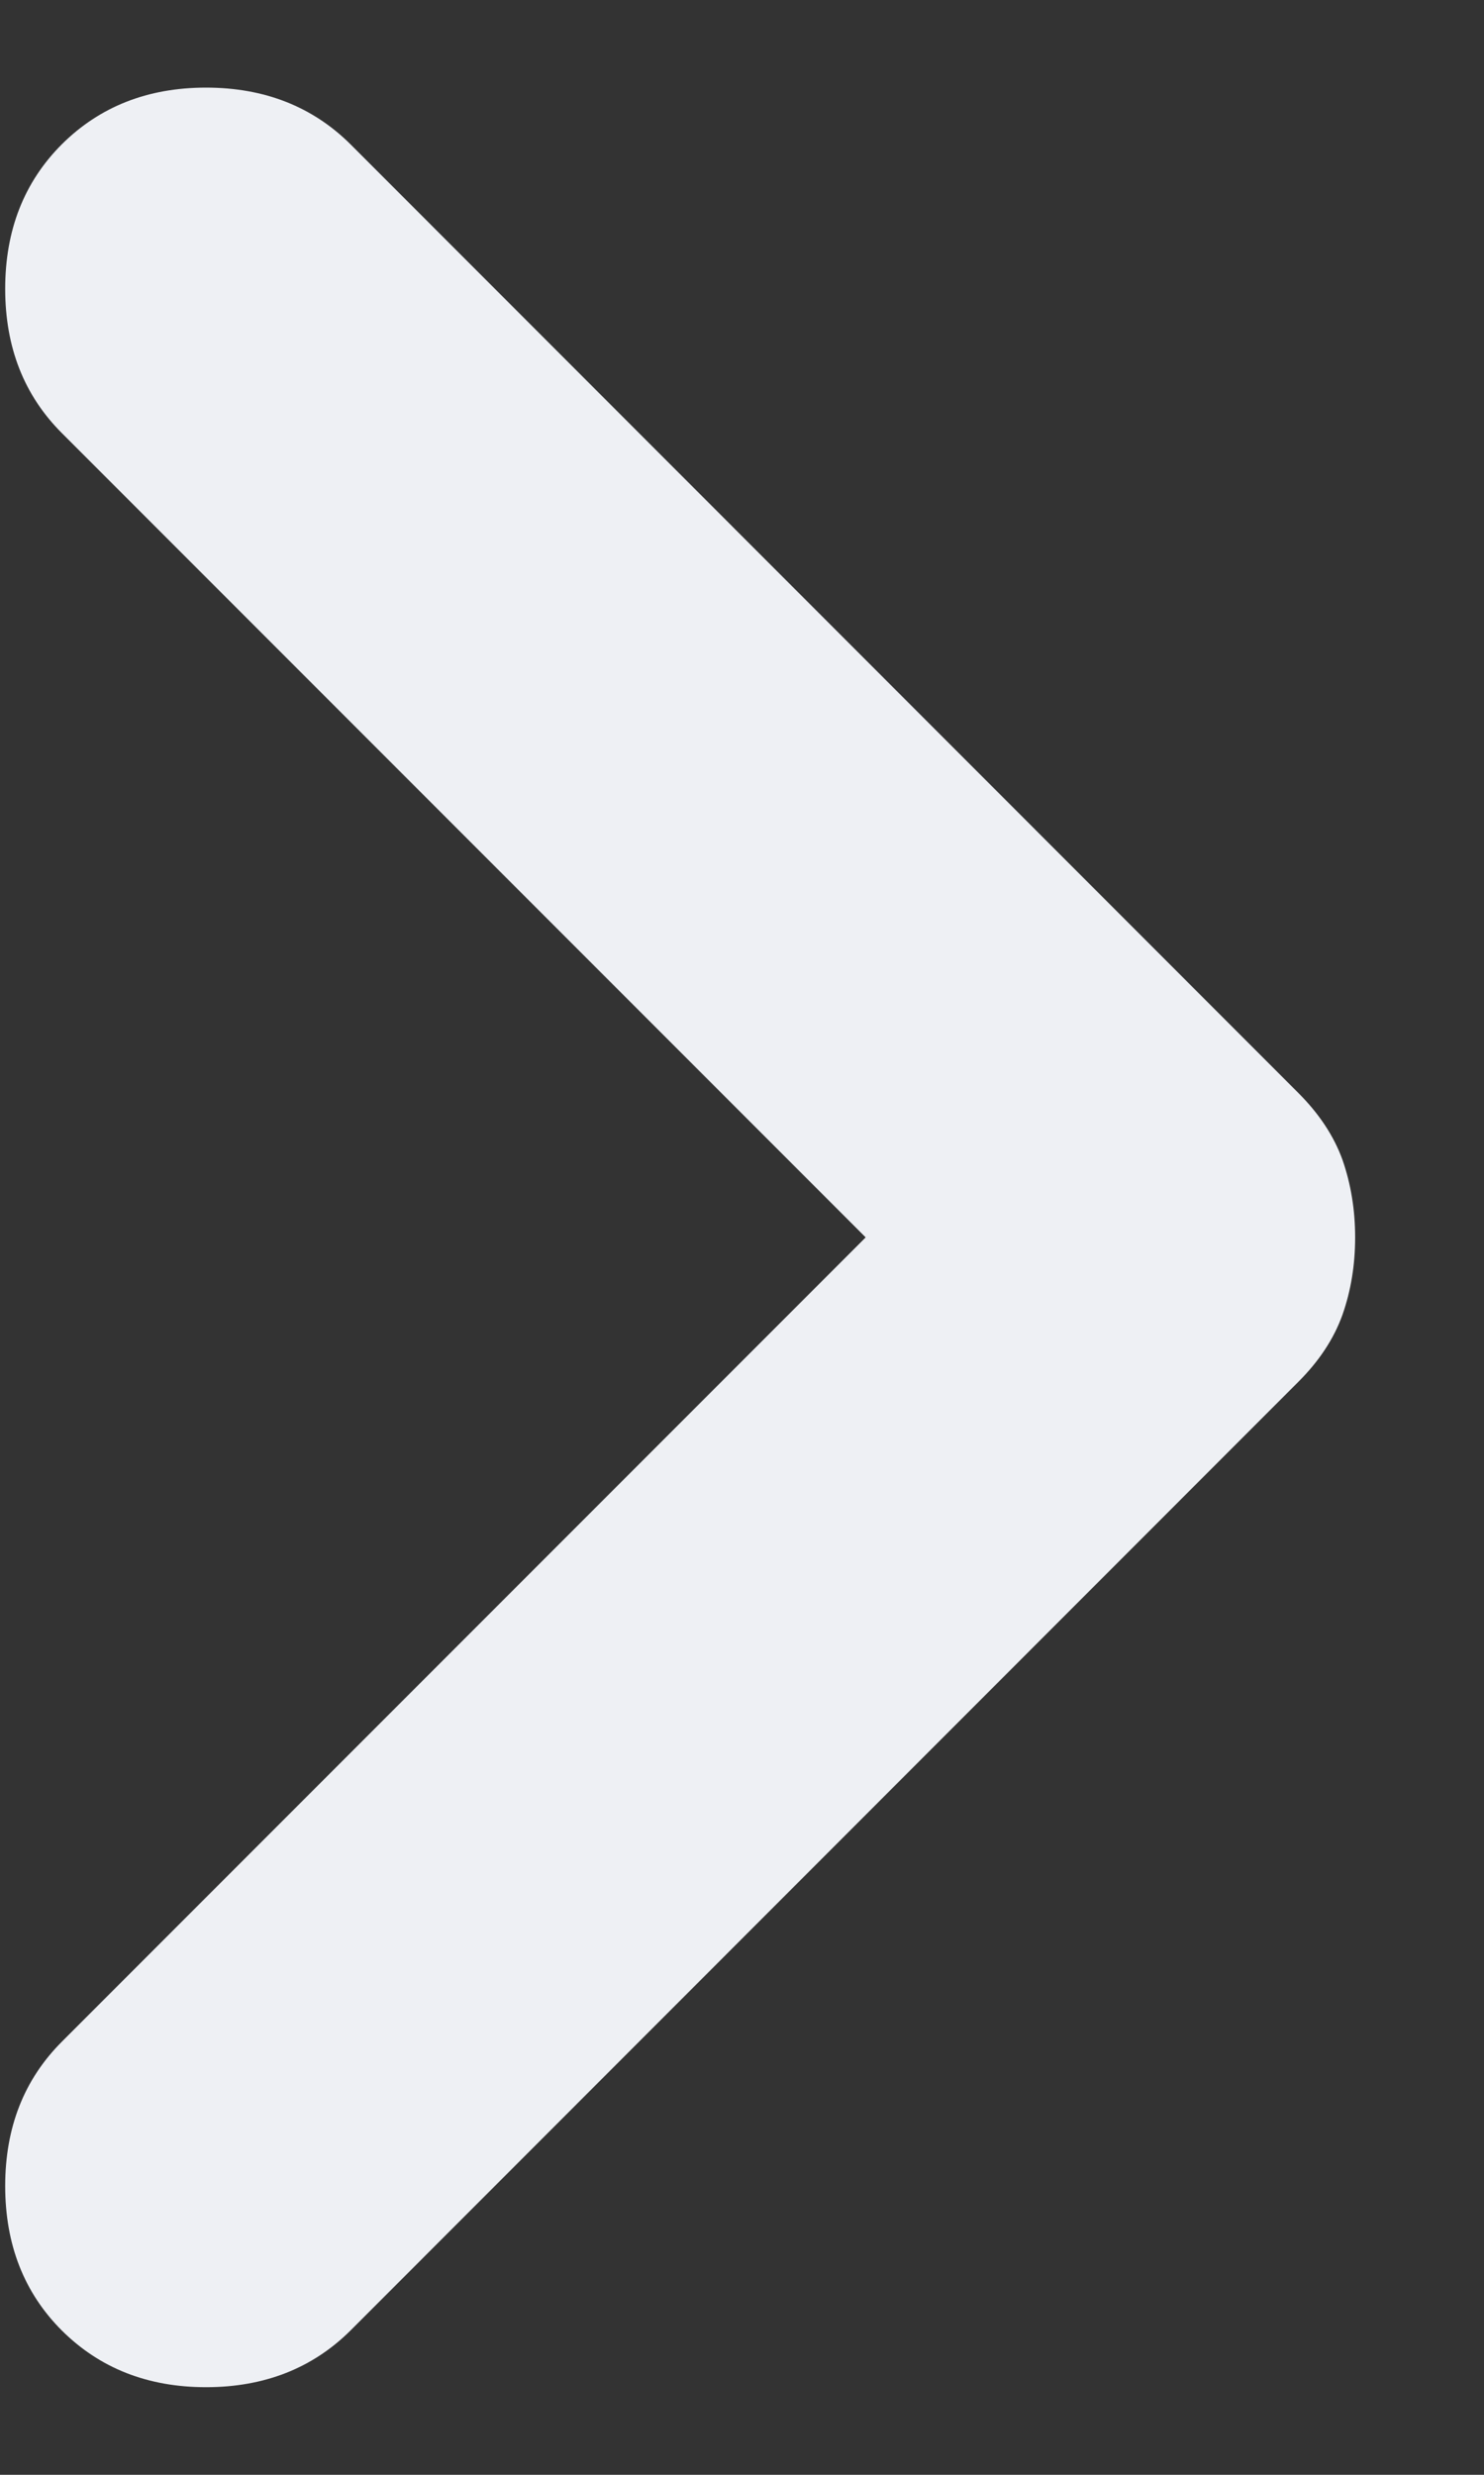 <svg width="6" height="10" viewBox="0 0 6 10" fill="none" xmlns="http://www.w3.org/2000/svg">
<rect x="0" y="0" width="6" height="10" fill="#333333" stroke="none"/>
<path d="M0.25 9.417C0.097 9.264 0.021 9.069 0.021 8.833C0.021 8.597 0.097 8.403 0.25 8.25L3.5 5L0.25 1.75C0.097 1.597 0.021 1.403 0.021 1.167C0.021 0.931 0.097 0.736 0.25 0.583C0.403 0.431 0.597 0.354 0.833 0.354C1.069 0.354 1.264 0.431 1.417 0.583L5.25 4.417C5.333 4.5 5.393 4.59 5.428 4.687C5.462 4.785 5.479 4.889 5.479 5C5.479 5.111 5.462 5.215 5.428 5.312C5.393 5.41 5.333 5.5 5.25 5.583L1.417 9.417C1.264 9.569 1.069 9.646 0.833 9.646C0.597 9.646 0.403 9.569 0.25 9.417Z" fill="#EEF0F4"/>
</svg>
